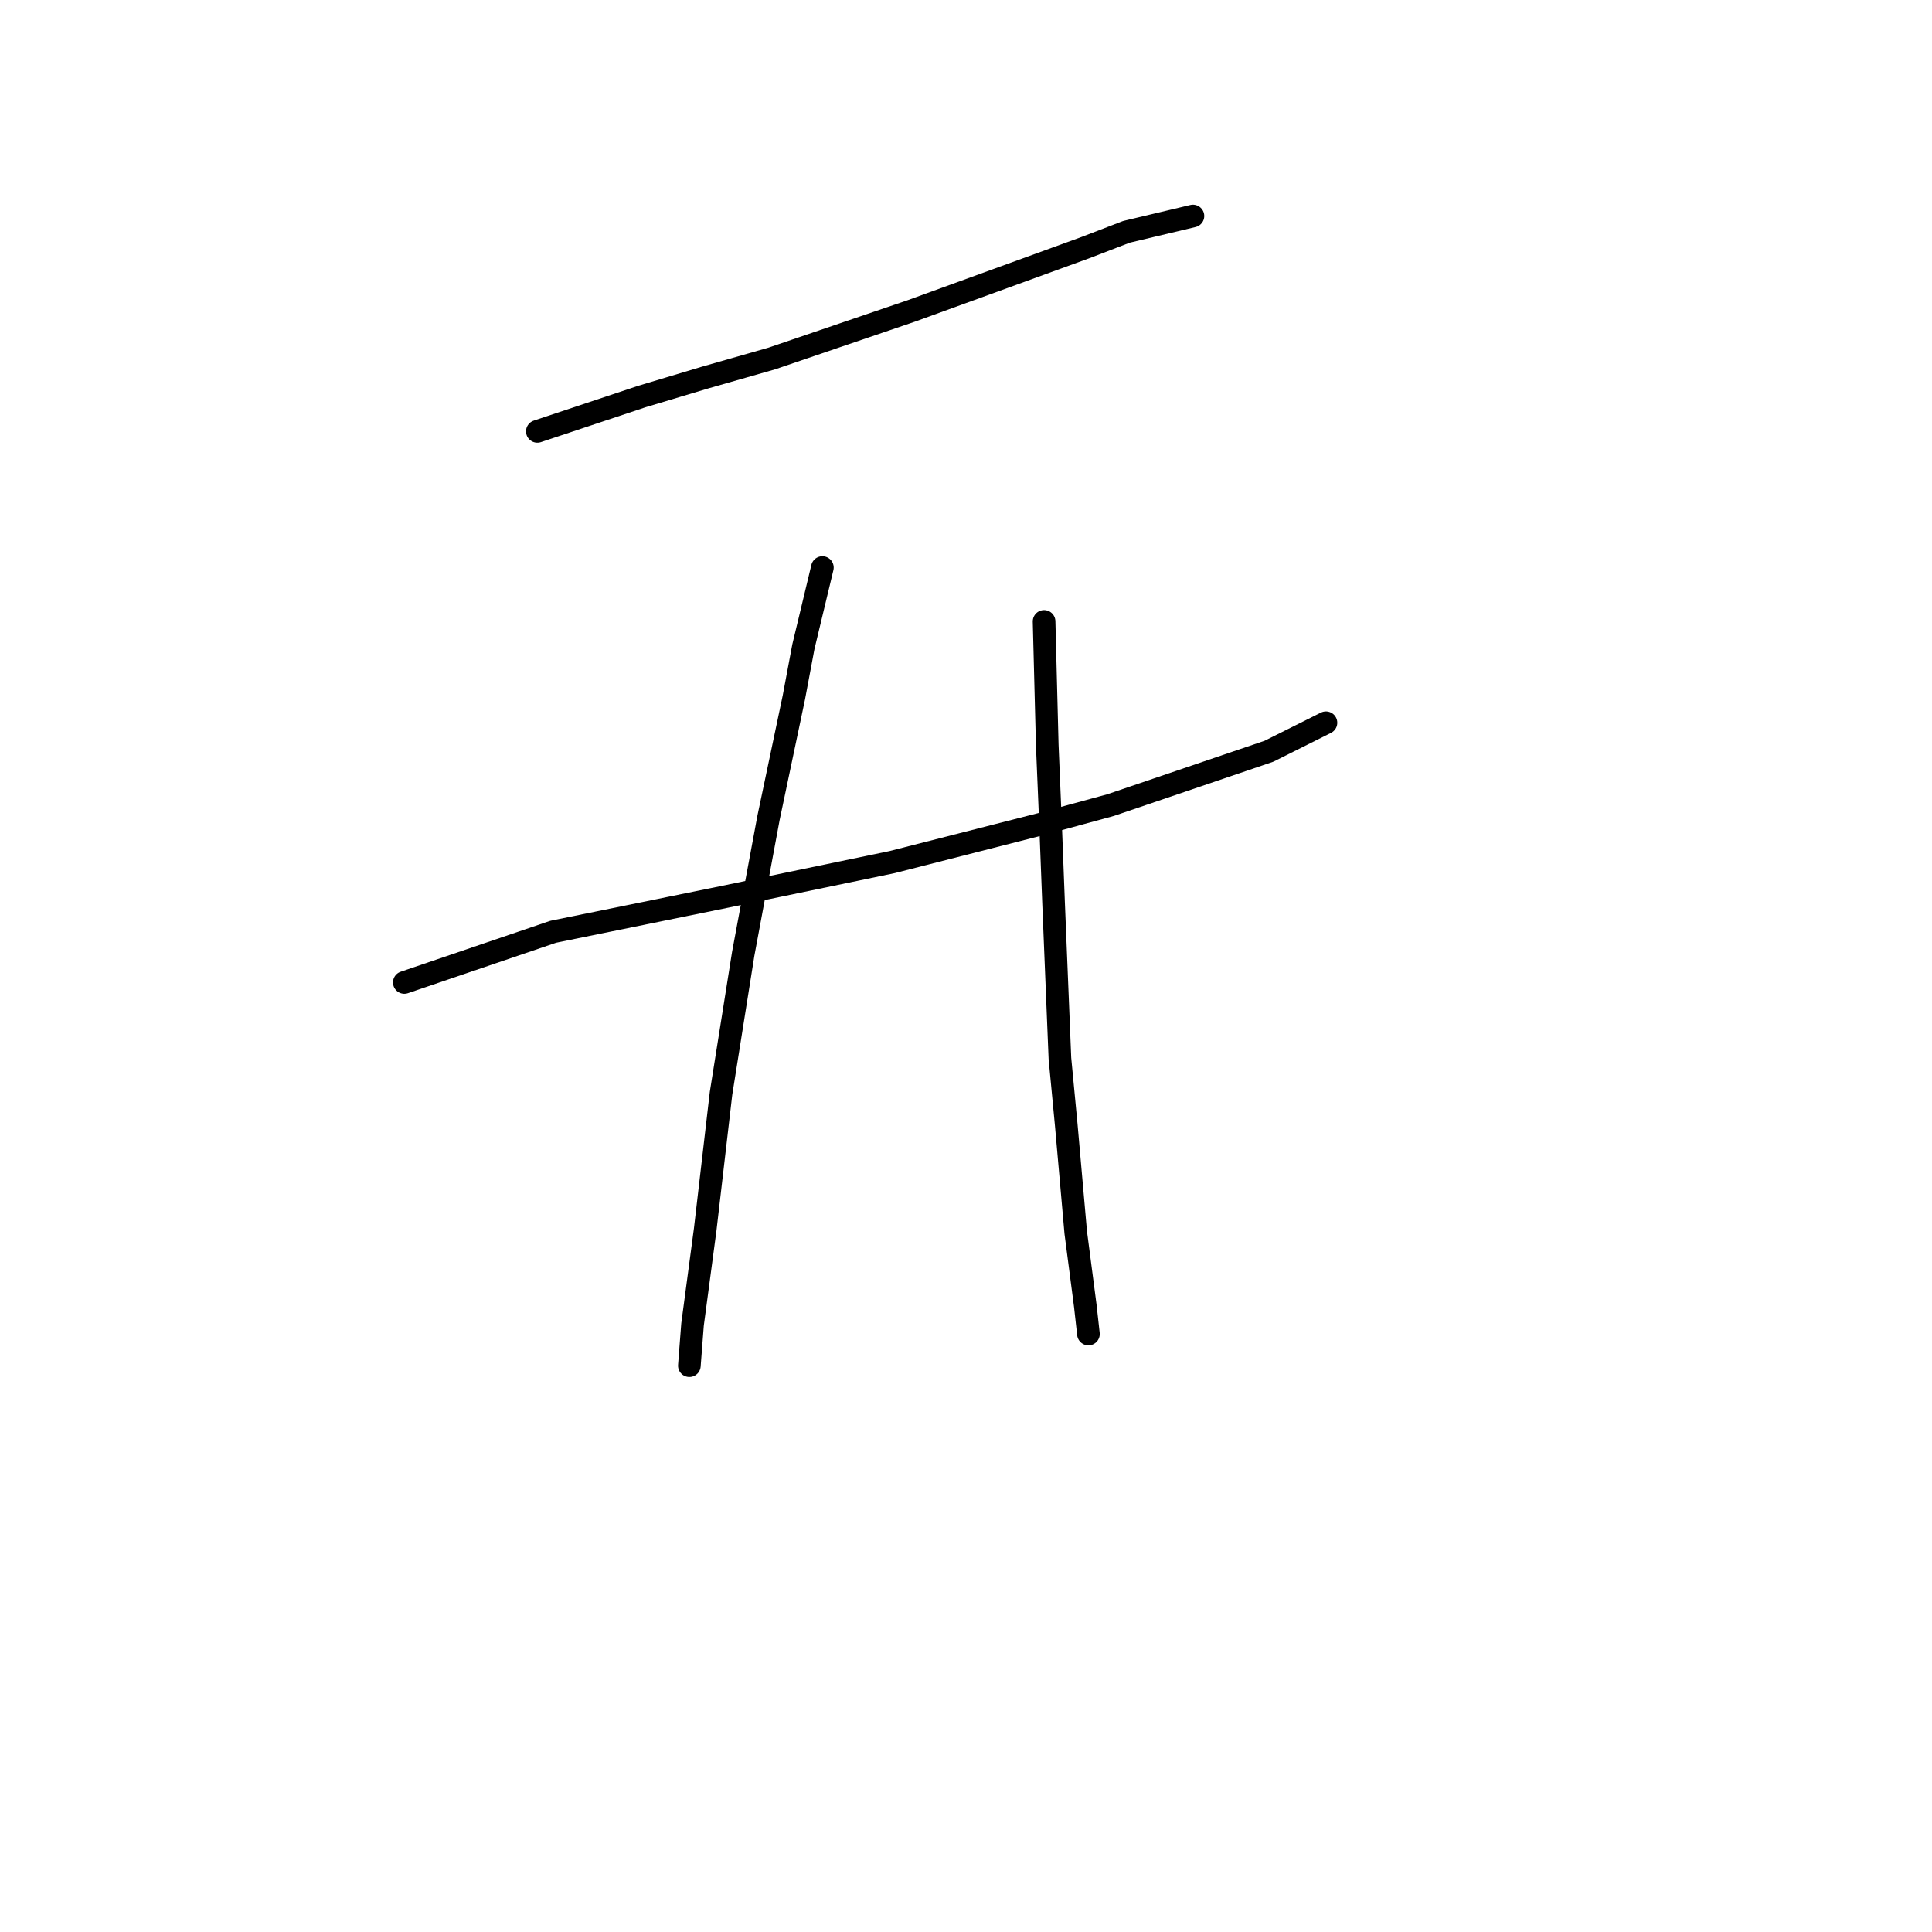 <?xml version="1.0" standalone="no"?>
    <svg width="256" height="256" xmlns="http://www.w3.org/2000/svg" version="1.1">
    <polyline stroke="black" stroke-width="3" stroke-linecap="round" fill="transparent" stroke-linejoin="round" points="71.2 57.159 85.049 52.543 93.442 50.025 102.255 47.507 120.721 41.212 143.802 32.818 149.258 30.72 158.071 28.622 158.071 28.622 " />
        <polyline stroke="black" stroke-width="3" stroke-linecap="round" fill="transparent" stroke-linejoin="round" points="53.574 130.181 73.298 123.466 95.96 118.85 118.203 114.234 137.927 109.198 147.16 106.68 168.143 99.545 175.697 95.768 175.697 95.768 " />
        <polyline stroke="black" stroke-width="3" stroke-linecap="round" fill="transparent" stroke-linejoin="round" points="108.97 75.205 106.452 85.696 105.193 92.411 101.836 108.358 98.478 126.404 95.541 144.869 93.442 162.915 91.764 175.505 91.344 180.961 91.344 180.961 " />
        <polyline stroke="black" stroke-width="3" stroke-linecap="round" fill="transparent" stroke-linejoin="round" points="138.347 82.339 138.766 98.706 139.186 108.778 139.606 119.689 140.445 140.253 141.284 149.066 142.543 163.335 143.802 172.987 144.222 176.764 144.222 176.764 " />
        </svg>